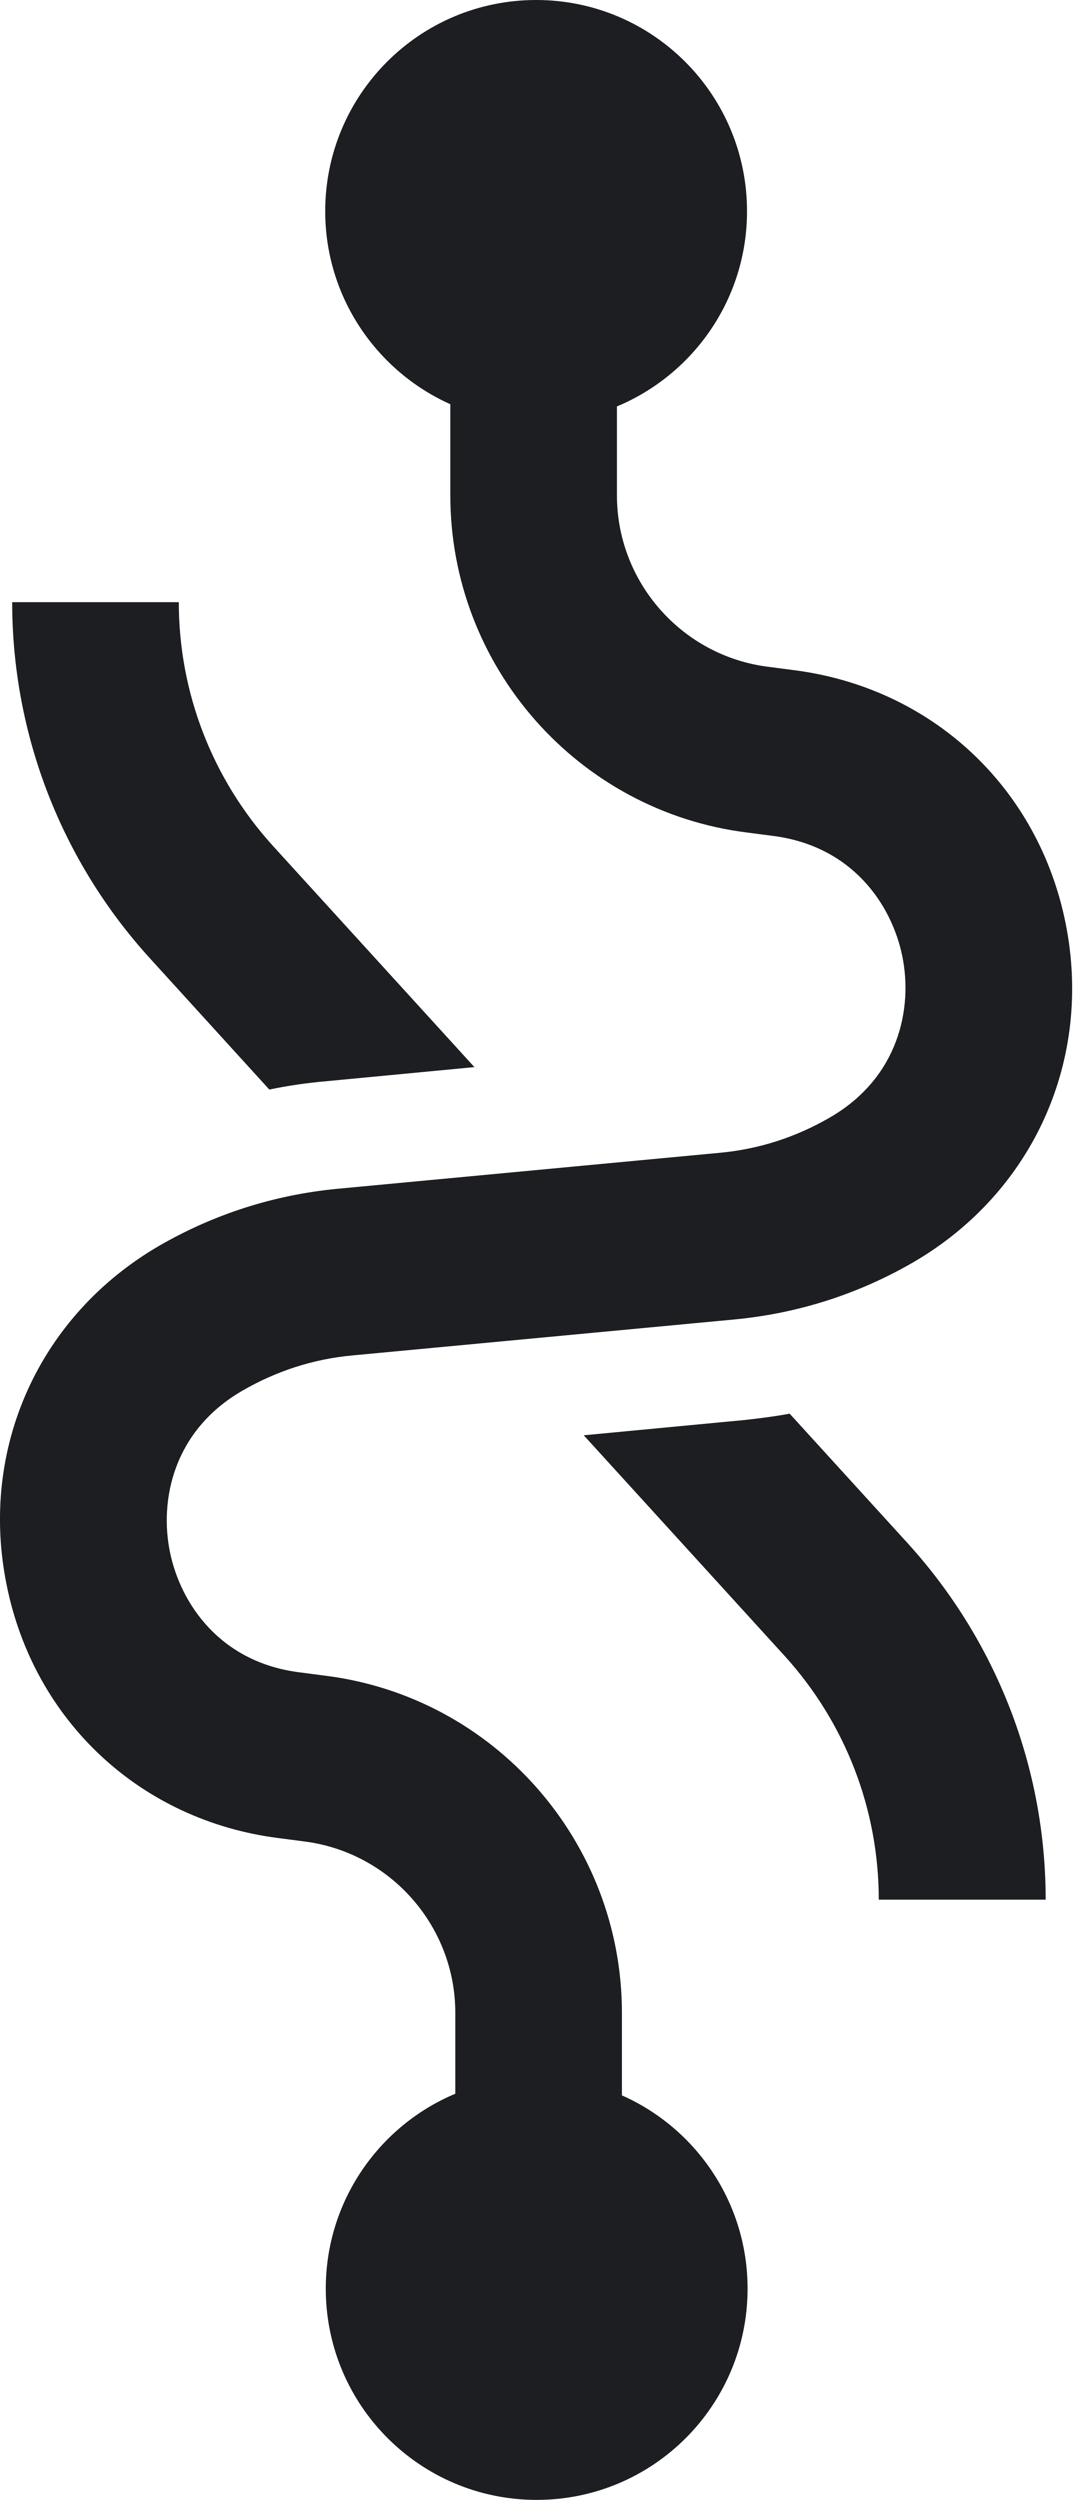 <svg width="216" height="503" viewBox="0 0 216 503" fill="none" xmlns="http://www.w3.org/2000/svg">
<path d="M54.213 219.229C57.946 218.448 61.79 217.89 65.635 217.556L95.499 214.711L54.937 170.196C42.735 156.752 35.993 139.347 35.993 121.162H2.452C2.452 147.715 12.313 173.208 30.199 192.844L54.213 219.229Z" fill="#1C1E21"/>
<path d="M158.961 284.44C155.952 284.998 152.887 285.389 149.823 285.723L117.507 288.791L157.958 333.195C170.16 346.639 176.901 364.043 176.901 382.229H210.499C210.499 355.676 200.637 330.238 182.752 310.547L158.961 284.44Z" fill="#1C1E21"/>
<path d="M214.51 185.759C208.994 158.314 187.488 138.343 159.741 134.829L154.615 134.159C137.287 131.984 124.193 117.145 124.193 99.685V81.779C139.571 75.364 150.38 60.19 150.38 42.507C150.38 19.022 131.381 0 107.924 0C84.467 0 65.467 19.022 65.467 42.507C65.467 59.8 75.831 74.694 90.651 81.332V99.685C90.651 134.104 116.337 163.278 150.436 167.518L155.562 168.187C171.553 170.196 179.52 182.022 181.637 192.397C183.755 202.773 181.024 216.775 167.039 224.863C160.186 228.824 152.776 231.223 144.92 231.948L67.863 239.2C55.16 240.427 43.125 244.276 32.093 250.635C7.856 264.693 -4.234 291.469 1.337 318.914C6.853 346.36 28.36 366.33 56.107 369.845L61.233 370.514C78.561 372.69 91.654 387.528 91.654 404.988V421.277C76.332 427.692 65.579 442.865 65.579 460.493C65.579 483.978 84.578 503 108.035 503C131.492 503 150.492 483.978 150.492 460.493C150.492 443.144 140.072 428.194 125.196 421.612V404.988C125.196 370.57 99.51 341.395 65.412 337.156L60.286 336.486C44.295 334.478 36.328 322.652 34.21 312.276C32.093 301.9 34.823 287.899 48.808 279.81C55.661 275.85 63.072 273.451 70.928 272.726L147.984 265.474C160.688 264.247 172.723 260.397 183.755 254.038C207.991 239.981 220.026 213.205 214.51 185.759Z" fill="#1C1E21"/>
</svg>
